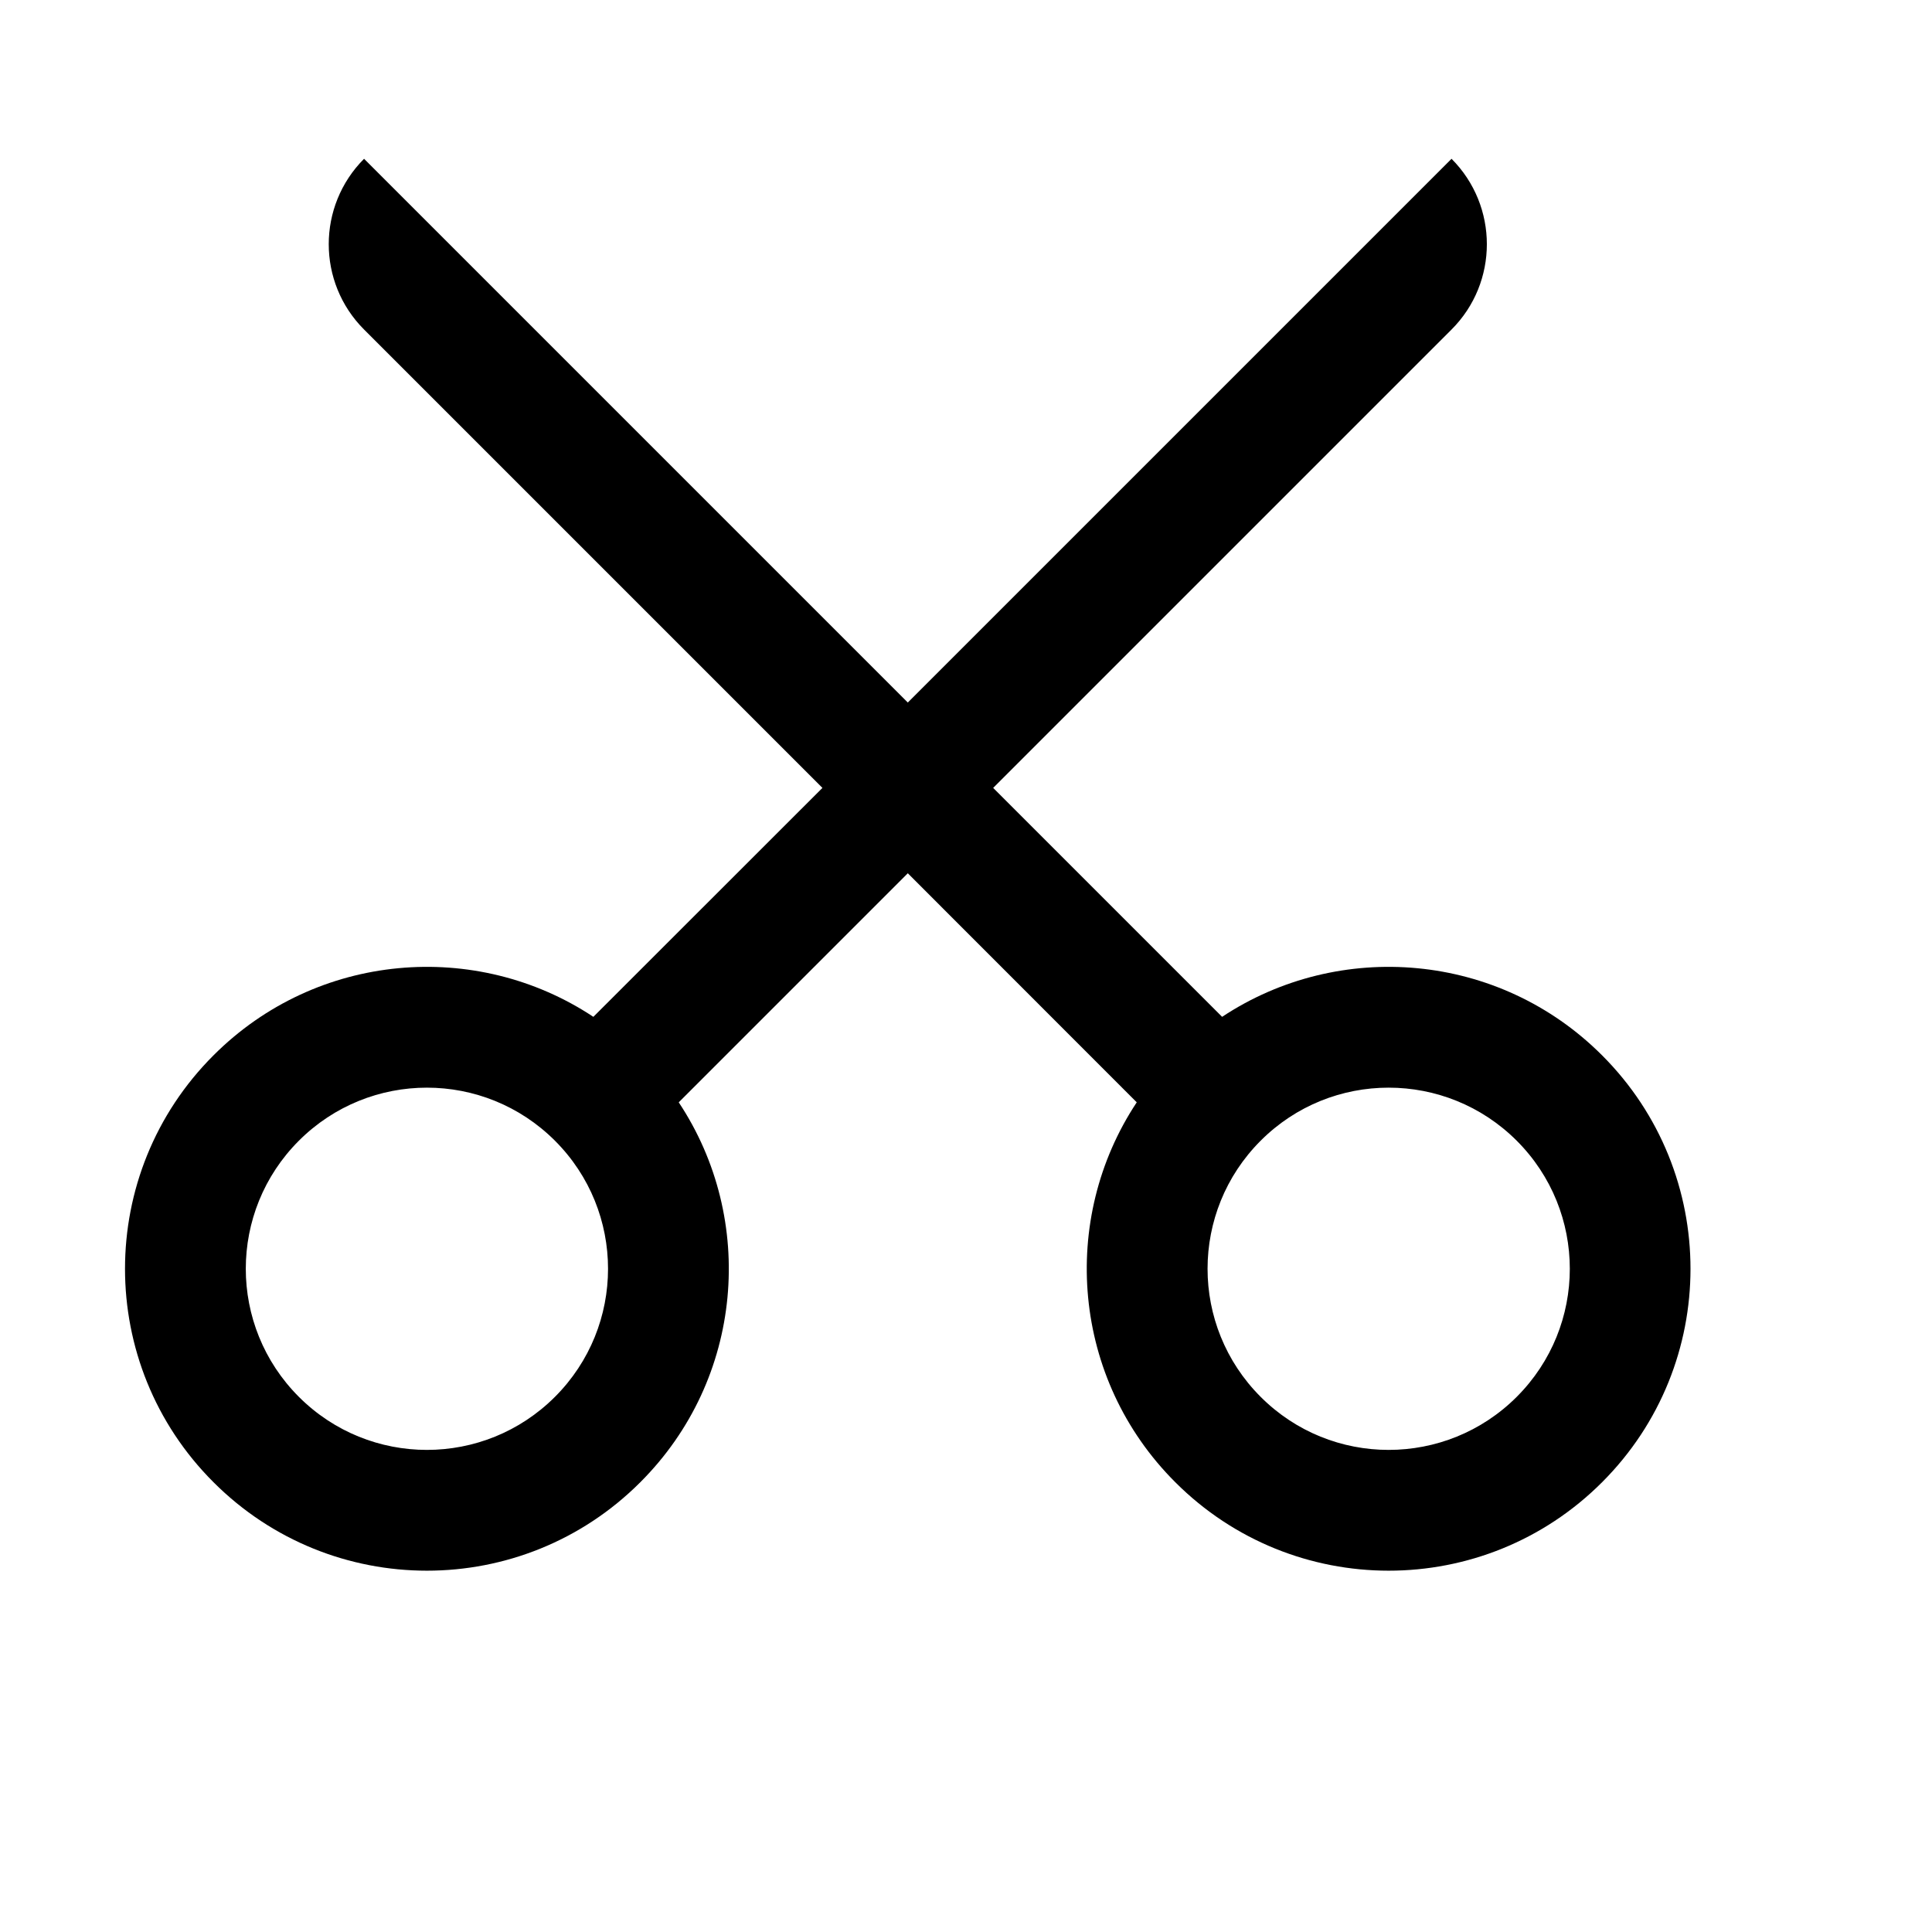 <svg id="screenshot_16" viewBox="0 0 16 16" fill="none" xmlns="http://www.w3.org/2000/svg"><path fill-rule="evenodd" clip-rule="evenodd" d="M12.021 2.729C12.411 2.339 12.411 1.706 12.021 1.315L7.518 5.818L3.015 1.315C2.625 1.706 2.625 2.339 3.015 2.729L6.811 6.525L4.914 8.421C3.944 7.778 2.623 7.884 1.768 8.74C0.791 9.716 0.791 11.299 1.768 12.275C2.744 13.252 4.327 13.252 5.303 12.275C6.159 11.42 6.265 10.099 5.621 9.129L7.518 7.232L9.414 9.129C8.771 10.099 8.877 11.42 9.733 12.275C10.709 13.252 12.292 13.252 13.268 12.275C14.244 11.299 14.244 9.716 13.268 8.74C12.413 7.884 11.092 7.778 10.121 8.421L8.225 6.525L12.021 2.729ZM4.596 11.568C4.01 12.154 3.061 12.154 2.475 11.568C1.889 10.982 1.889 10.033 2.475 9.447C3.061 8.861 4.01 8.861 4.596 9.447C5.182 10.033 5.182 10.982 4.596 11.568ZM12.561 11.568C11.975 12.154 11.025 12.154 10.44 11.568C9.854 10.982 9.854 10.033 10.44 9.447C11.025 8.861 11.975 8.861 12.561 9.447C13.147 10.033 13.147 10.982 12.561 11.568Z" fill="currentColor"></path></svg>